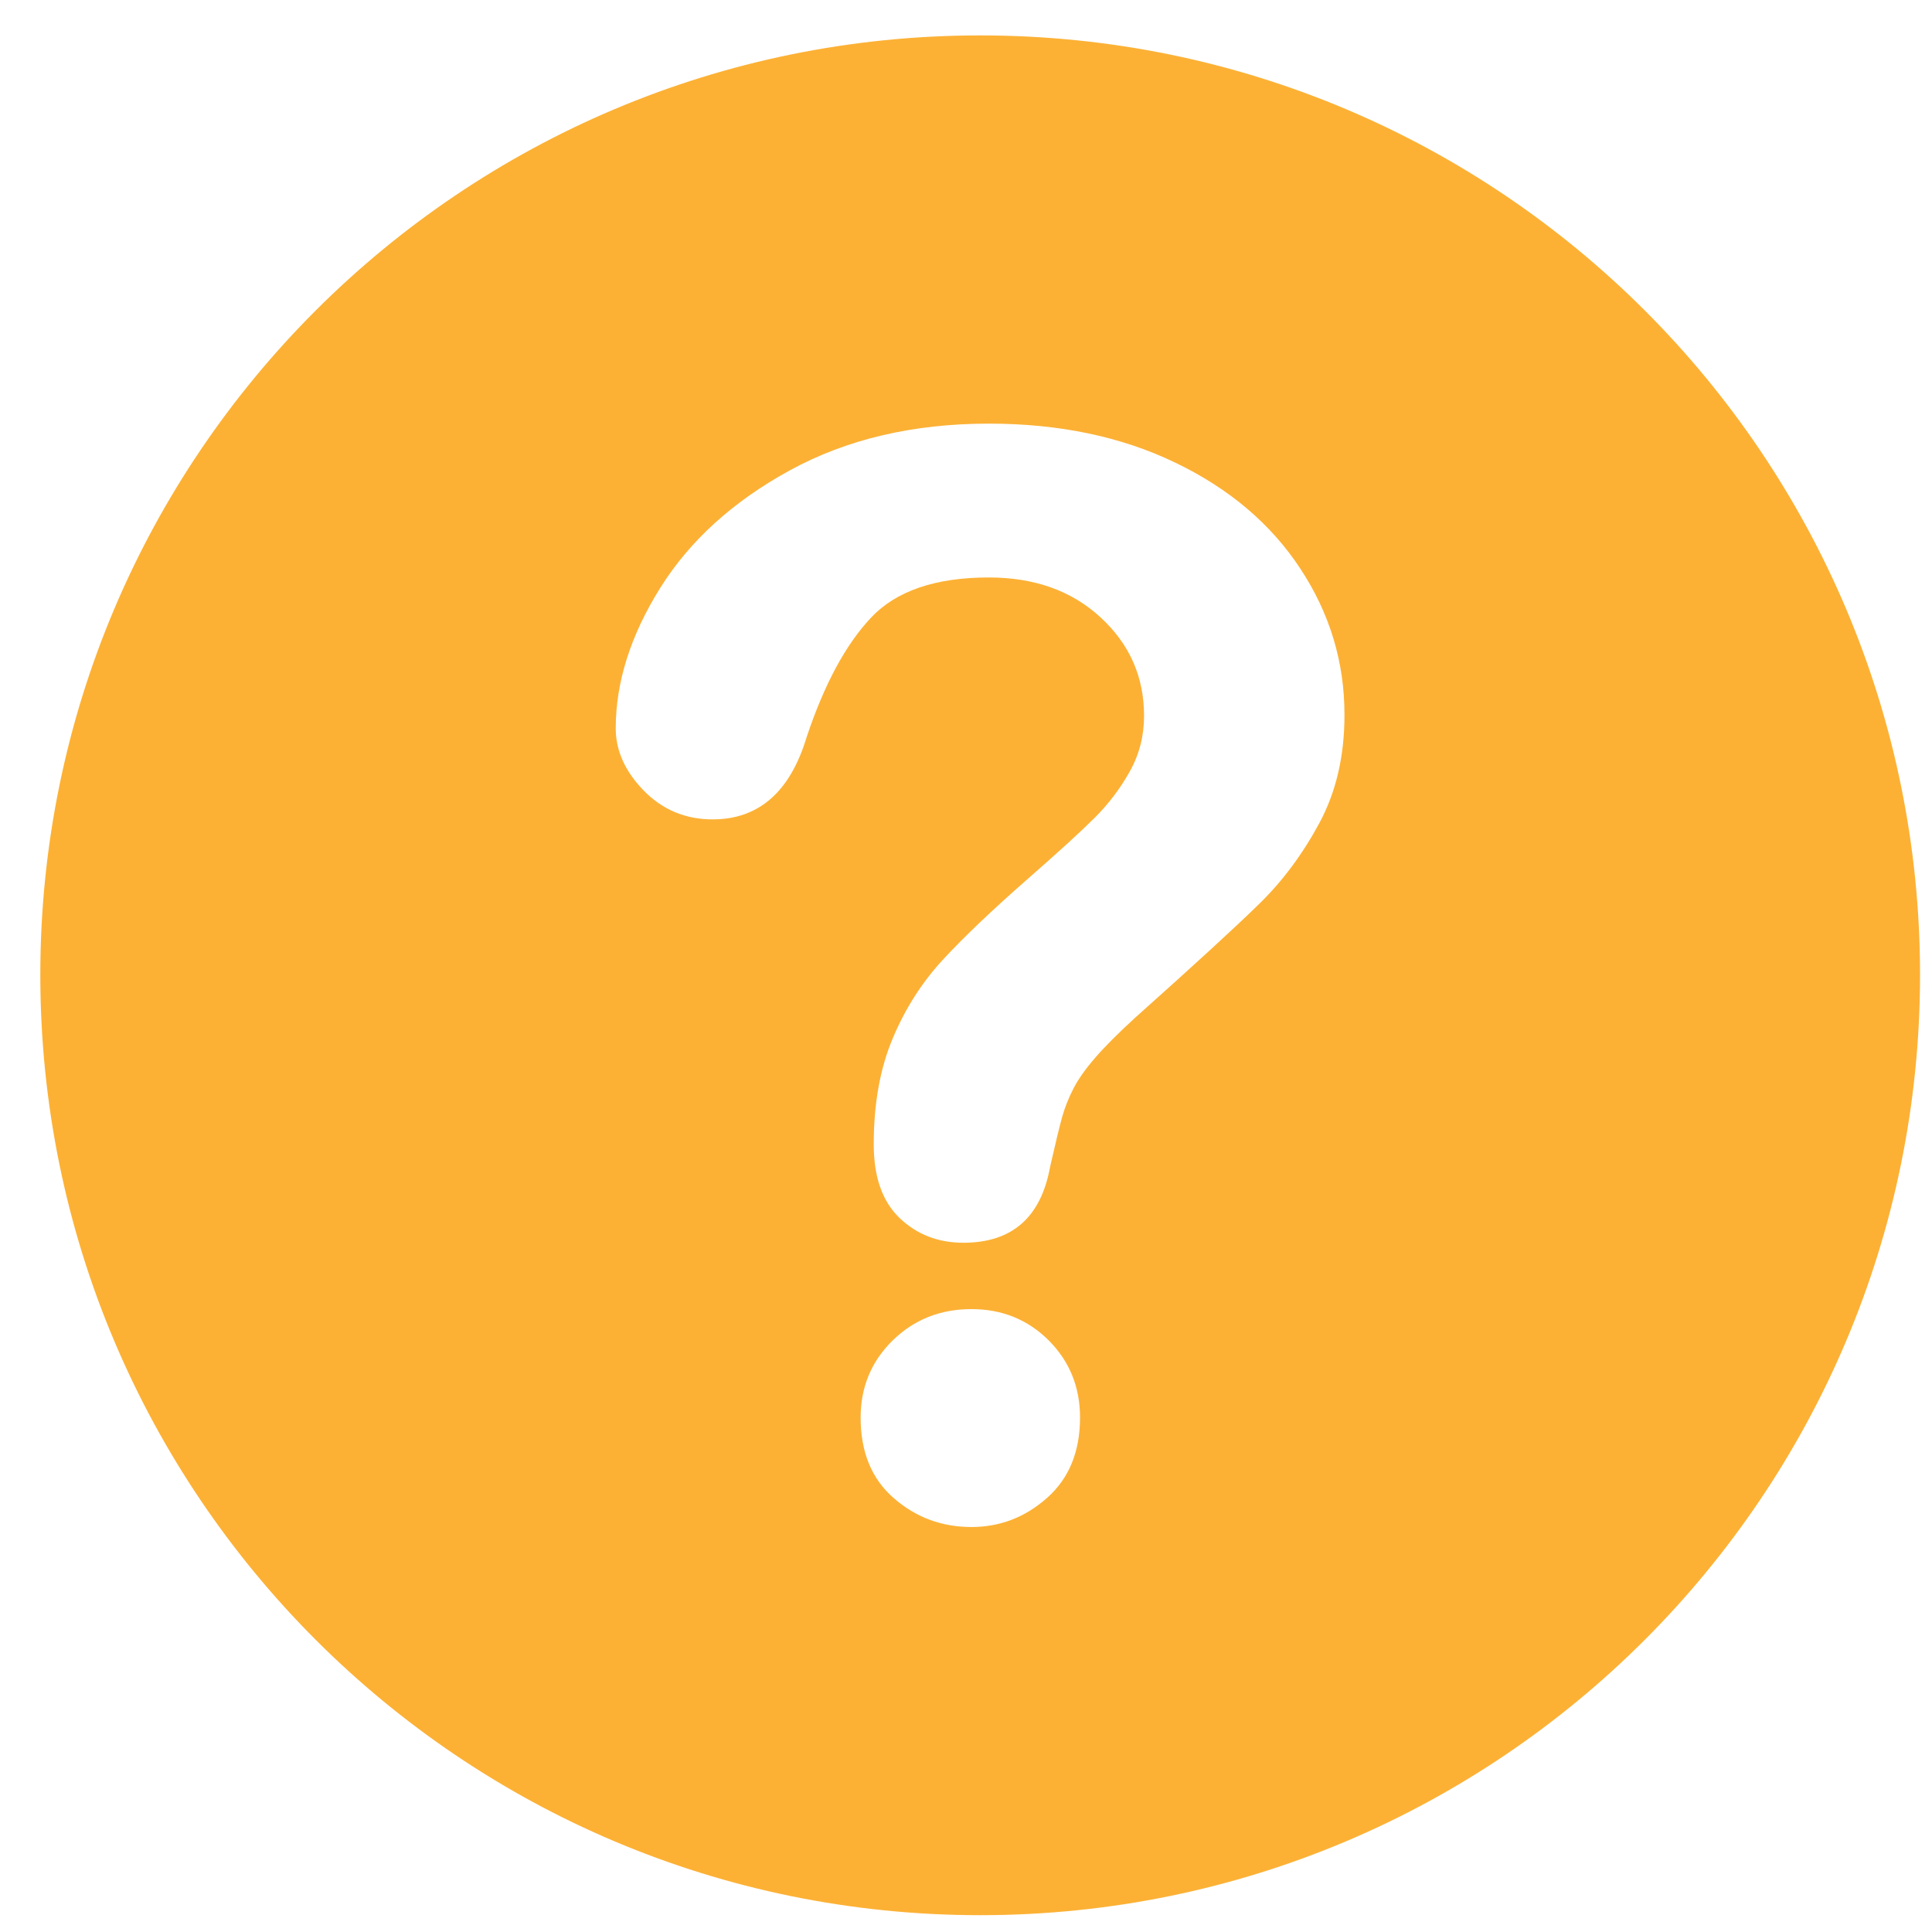 <svg width="37" height="37" viewBox="0 0 37 37" fill="none" xmlns="http://www.w3.org/2000/svg">
<g id="fi_18436" clip-path="url(#clip0_159_1488)">
<g id="Group">
<path id="Vector" d="M18.773 0.678C8.835 0.678 0.772 8.73 0.772 18.669C0.772 28.617 8.835 36.678 18.772 36.678C28.716 36.678 36.771 28.617 36.771 18.669C36.771 8.73 28.716 0.678 18.773 0.678ZM20.055 28.684C19.637 29.056 19.153 29.244 18.604 29.244C18.036 29.244 17.541 29.06 17.118 28.692C16.694 28.325 16.482 27.81 16.482 27.15C16.482 26.564 16.688 26.07 17.097 25.67C17.506 25.271 18.008 25.071 18.604 25.071C19.19 25.071 19.683 25.271 20.084 25.67C20.483 26.07 20.684 26.563 20.684 27.15C20.683 27.801 20.474 28.312 20.055 28.684ZM25.268 15.761C24.947 16.357 24.565 16.87 24.123 17.303C23.682 17.736 22.888 18.464 21.743 19.487C21.427 19.776 21.173 20.029 20.983 20.247C20.792 20.466 20.65 20.666 20.557 20.848C20.464 21.029 20.392 21.211 20.341 21.393C20.29 21.574 20.214 21.893 20.11 22.349C19.934 23.316 19.38 23.8 18.45 23.8C17.966 23.8 17.559 23.642 17.228 23.326C16.898 23.009 16.733 22.54 16.733 21.916C16.733 21.135 16.855 20.458 17.097 19.886C17.337 19.313 17.659 18.811 18.059 18.378C18.459 17.945 18.999 17.431 19.678 16.836C20.274 16.315 20.704 15.922 20.969 15.657C21.235 15.391 21.458 15.096 21.639 14.77C21.821 14.444 21.91 14.091 21.91 13.71C21.91 12.965 21.635 12.338 21.08 11.826C20.527 11.315 19.813 11.059 18.938 11.059C17.914 11.059 17.16 11.317 16.677 11.833C16.193 12.349 15.784 13.11 15.449 14.114C15.132 15.166 14.531 15.692 13.648 15.692C13.127 15.692 12.688 15.508 12.329 15.141C11.971 14.774 11.792 14.376 11.792 13.948C11.792 13.064 12.076 12.168 12.643 11.261C13.211 10.354 14.039 9.602 15.128 9.007C16.216 8.412 17.487 8.113 18.938 8.113C20.287 8.113 21.477 8.363 22.51 8.861C23.543 9.358 24.341 10.035 24.904 10.892C25.467 11.747 25.748 12.678 25.748 13.683C25.75 14.472 25.589 15.165 25.268 15.761Z" fill="#FCB135"/>
</g>
</g>
<defs>
<clipPath id="clip0_159_1488">
<rect width="36" height="36" fill="white" transform="translate(0.771 0.678)"/>
</clipPath>
</defs>
</svg>
